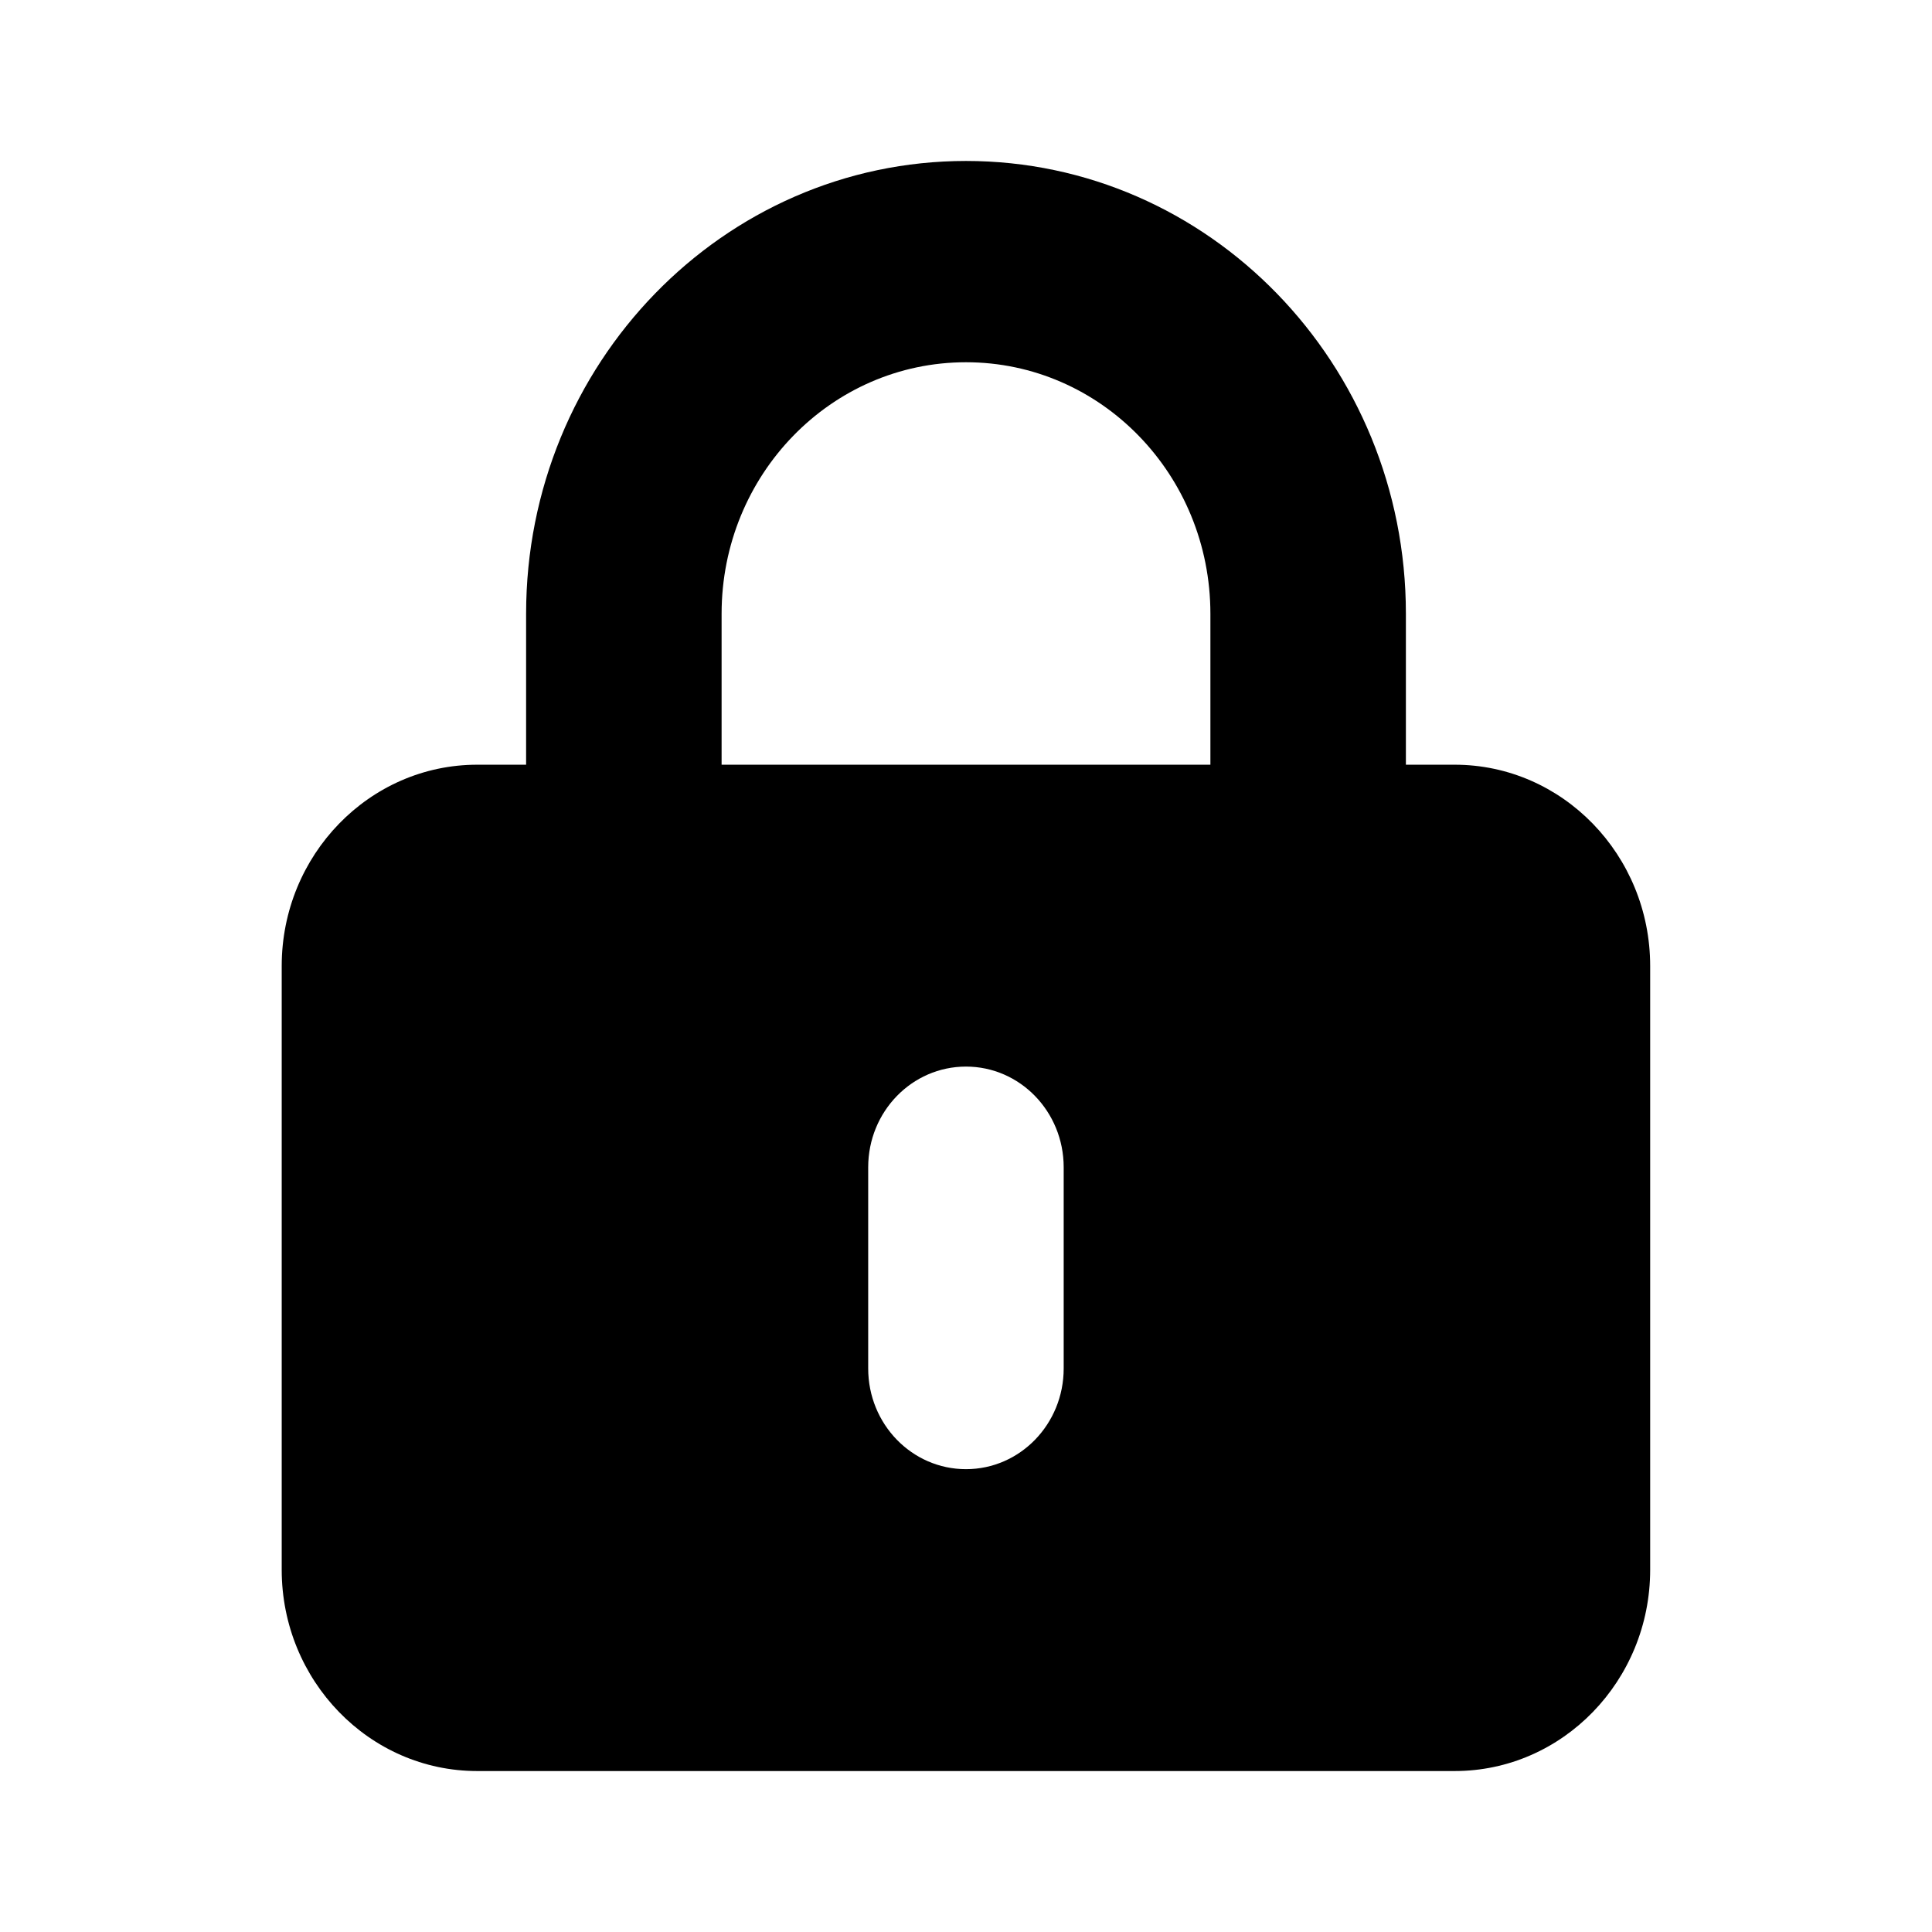 <svg width="16" height="16" viewBox="0 0 16 16" fill="none" xmlns="http://www.w3.org/2000/svg">
<path d="M8 3C9.118 3 10.024 3.932 10.024 5.083V6.333H5.976V5.083C5.976 3.932 6.882 3 8 3ZM4.357 5.083V6.333H3.952C3.059 6.333 2.333 7.081 2.333 8V13C2.333 13.919 3.059 14.667 3.952 14.667H12.047C12.94 14.667 13.666 13.919 13.666 13V8C13.666 7.081 12.94 6.333 12.047 6.333H11.643V5.083C11.643 3.013 10.011 1.333 8 1.333C5.989 1.333 4.357 3.013 4.357 5.083ZM8.809 9.667V11.333C8.809 11.794 8.447 12.167 8 12.167C7.552 12.167 7.19 11.794 7.19 11.333V9.667C7.19 9.206 7.552 8.833 8 8.833C8.447 8.833 8.809 9.206 8.809 9.667Z" fill="currentcolor"/>
</svg>

